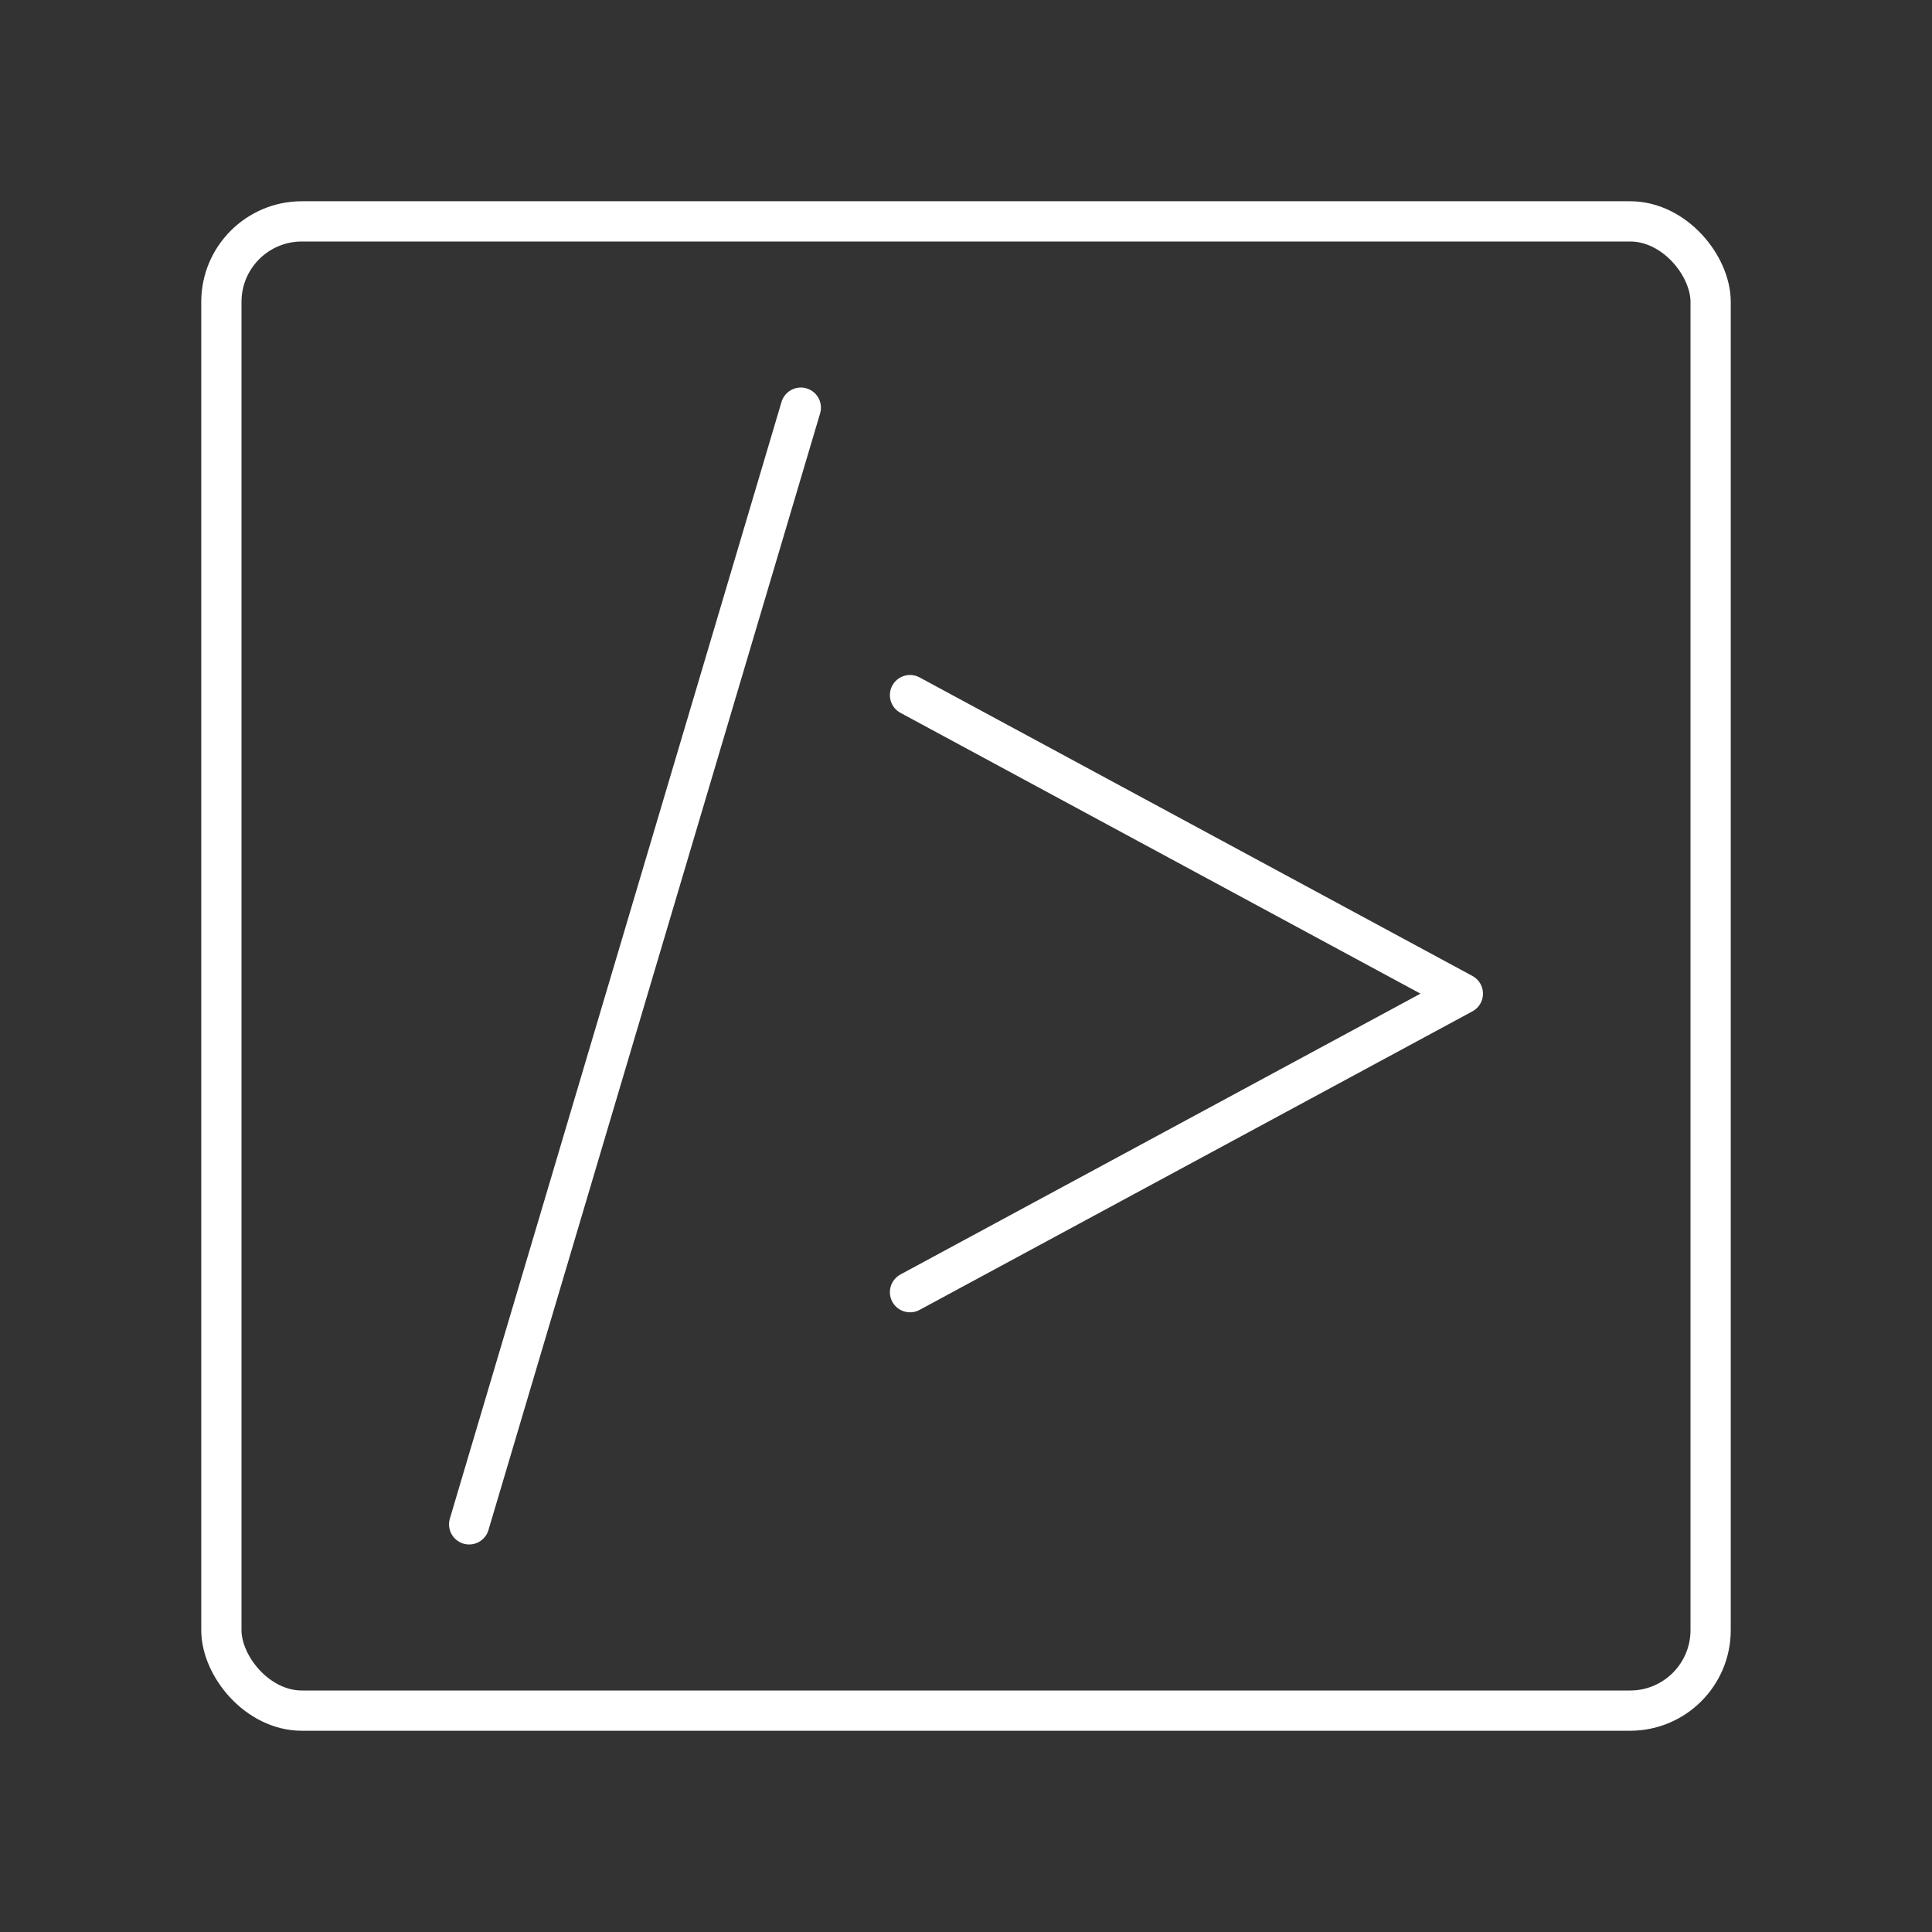<?xml version="1.0" encoding="UTF-8"?><svg id="a" xmlns="http://www.w3.org/2000/svg" viewBox="0 0 48 48"><rect x="0" y="0" width="48" height="48" fill="#333333" stroke="none"/><defs><style>.b{fill:none;stroke:#fff;stroke-linecap:round;stroke-linejoin:round;}</style></defs><rect class="b" x="5.5" y="5.5" width="37" height="37" rx="2" ry="2"/><line class="b" x1="19.896" y1="10.128" x2="11.656" y2="37.872"/><polyline class="b" points="22.609 32.104 36.344 24.687 22.609 17.27"/></svg>